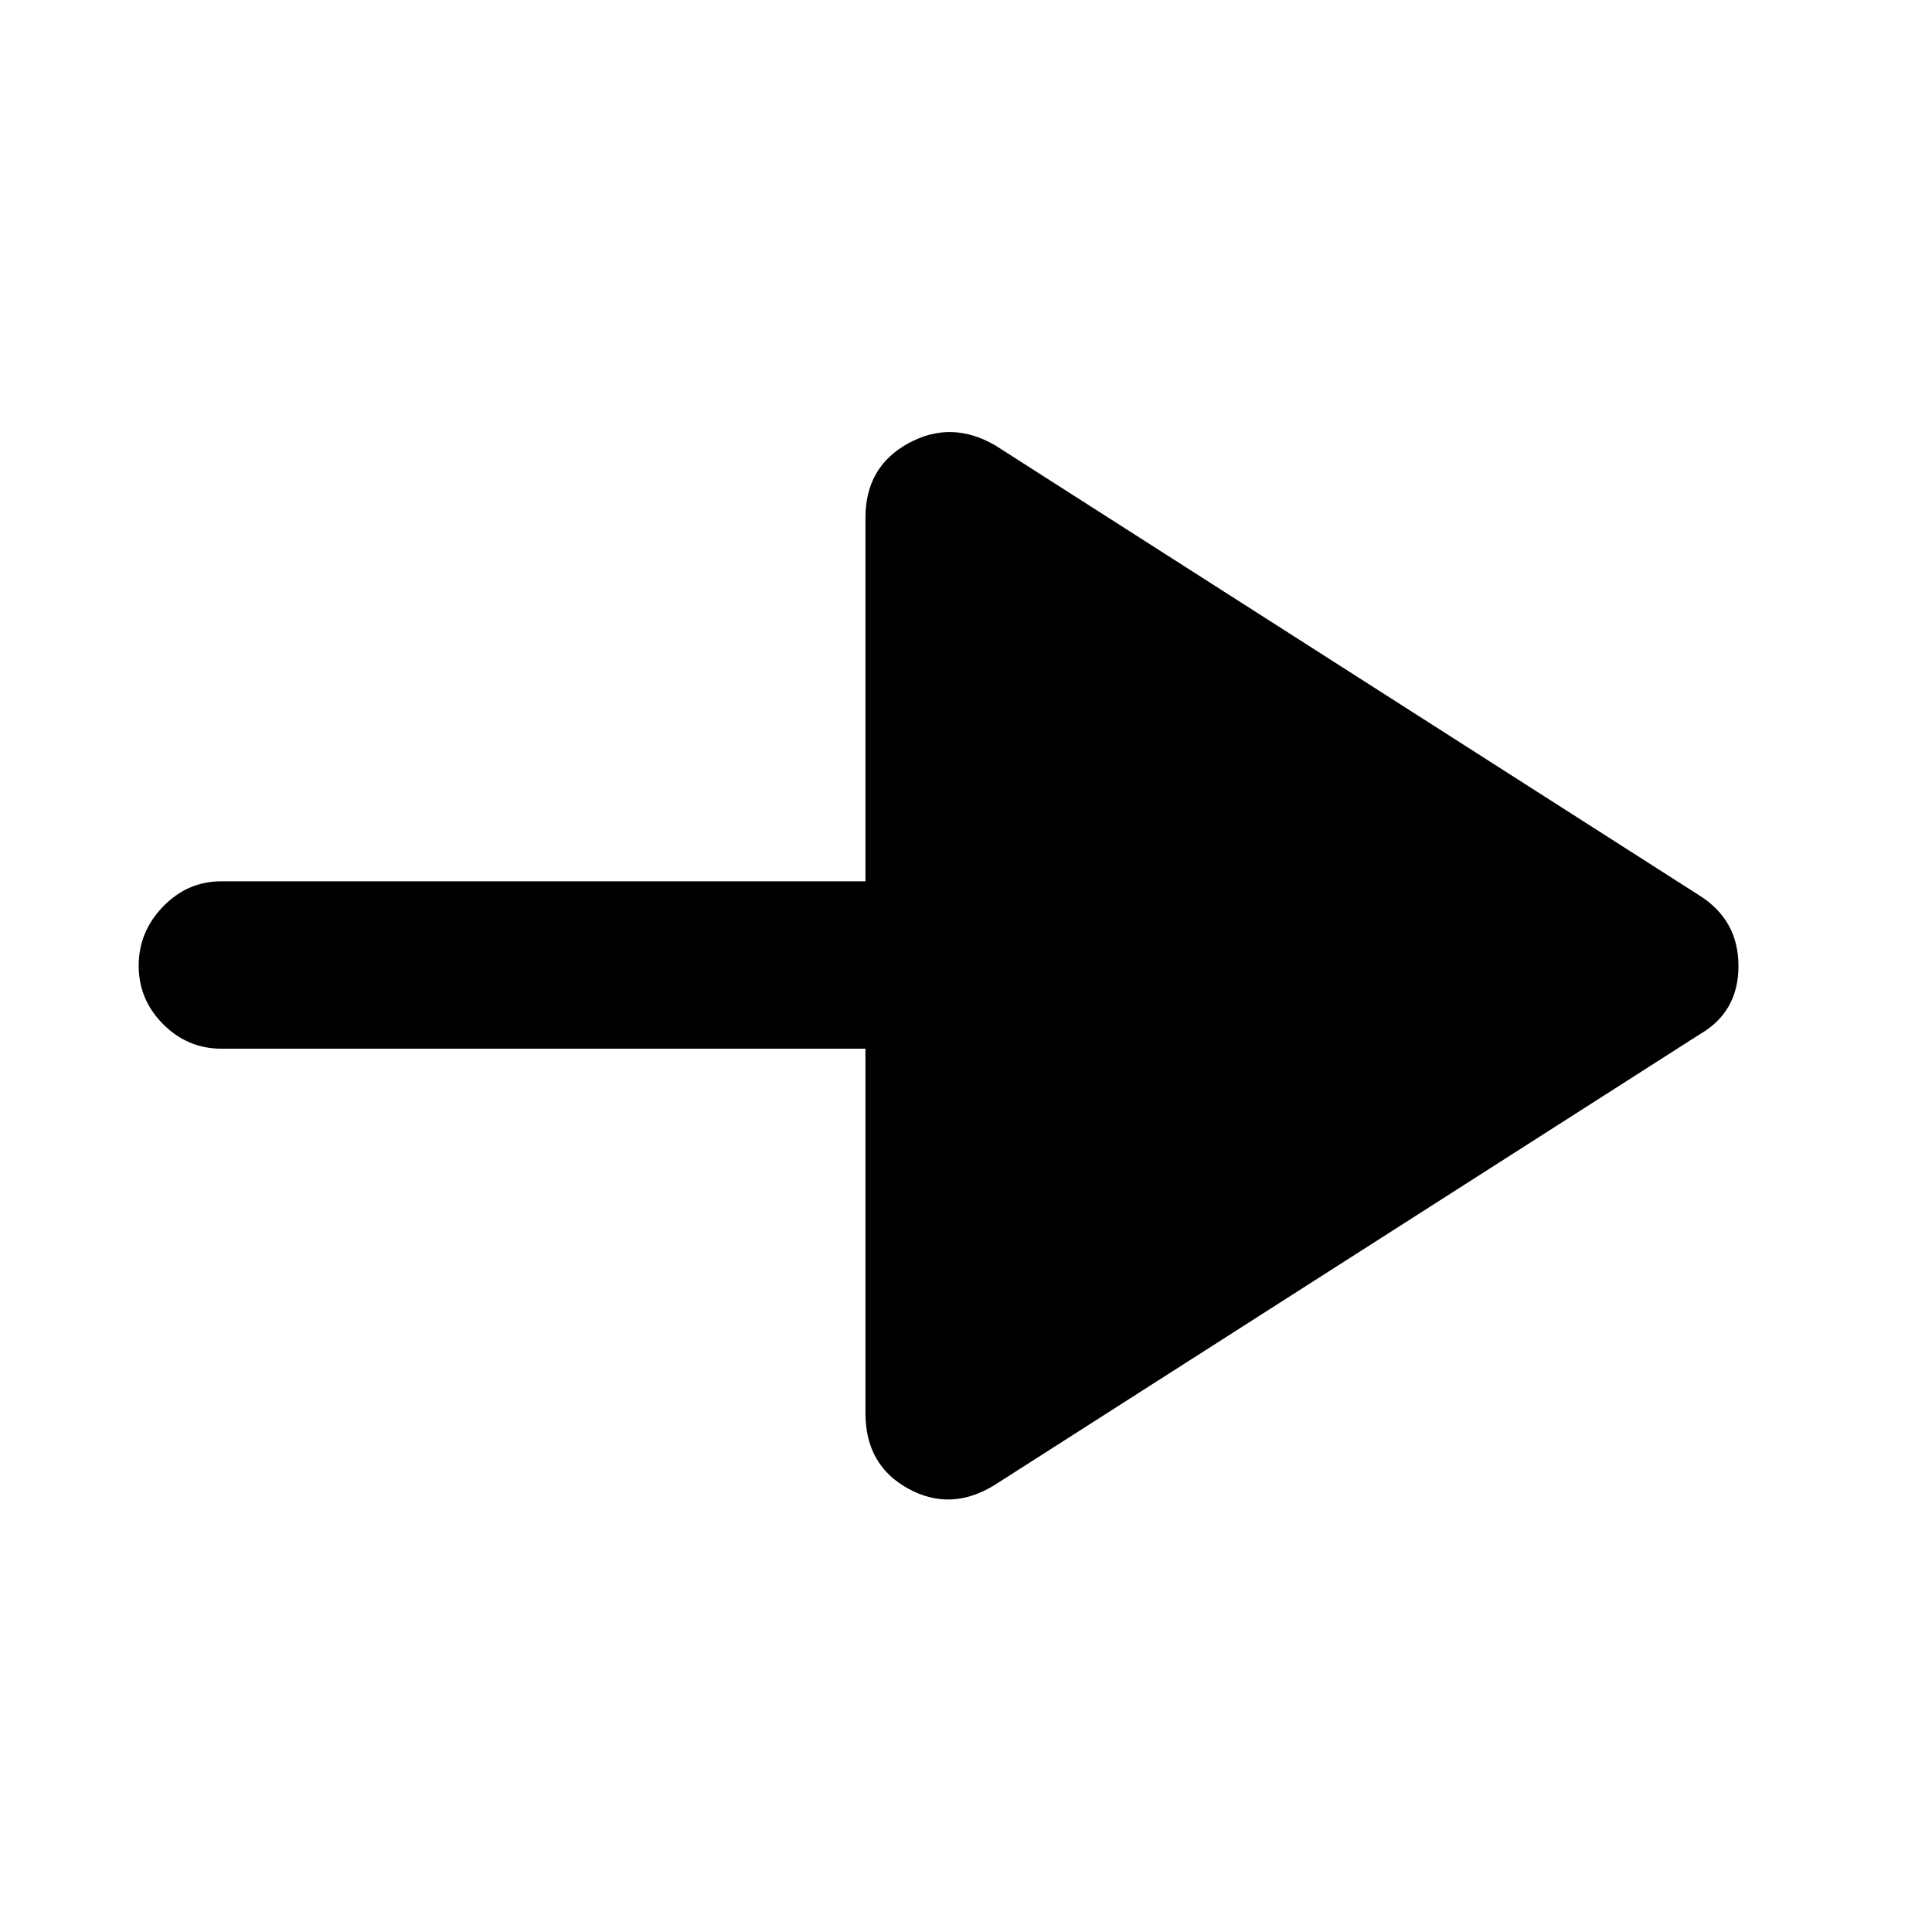 <svg xmlns="http://www.w3.org/2000/svg" height="48" viewBox="0 -960 960 960" width="48"><path d="M494.52-222.3q-21.82 13.69-43.15 2.04-21.33-11.65-21.33-37.57v-181.08H110q-16.81 0-28.95-12.19-12.14-12.18-12.14-29.06 0-16.87 12.14-29.4 12.14-12.53 28.95-12.53h320.04v-180.65q0-25.35 21.33-37 21.33-11.65 43.15 1.04l350.05 223.74q19.26 12.21 19.26 35t-19.26 33.92L494.52-222.3Z"/></svg>